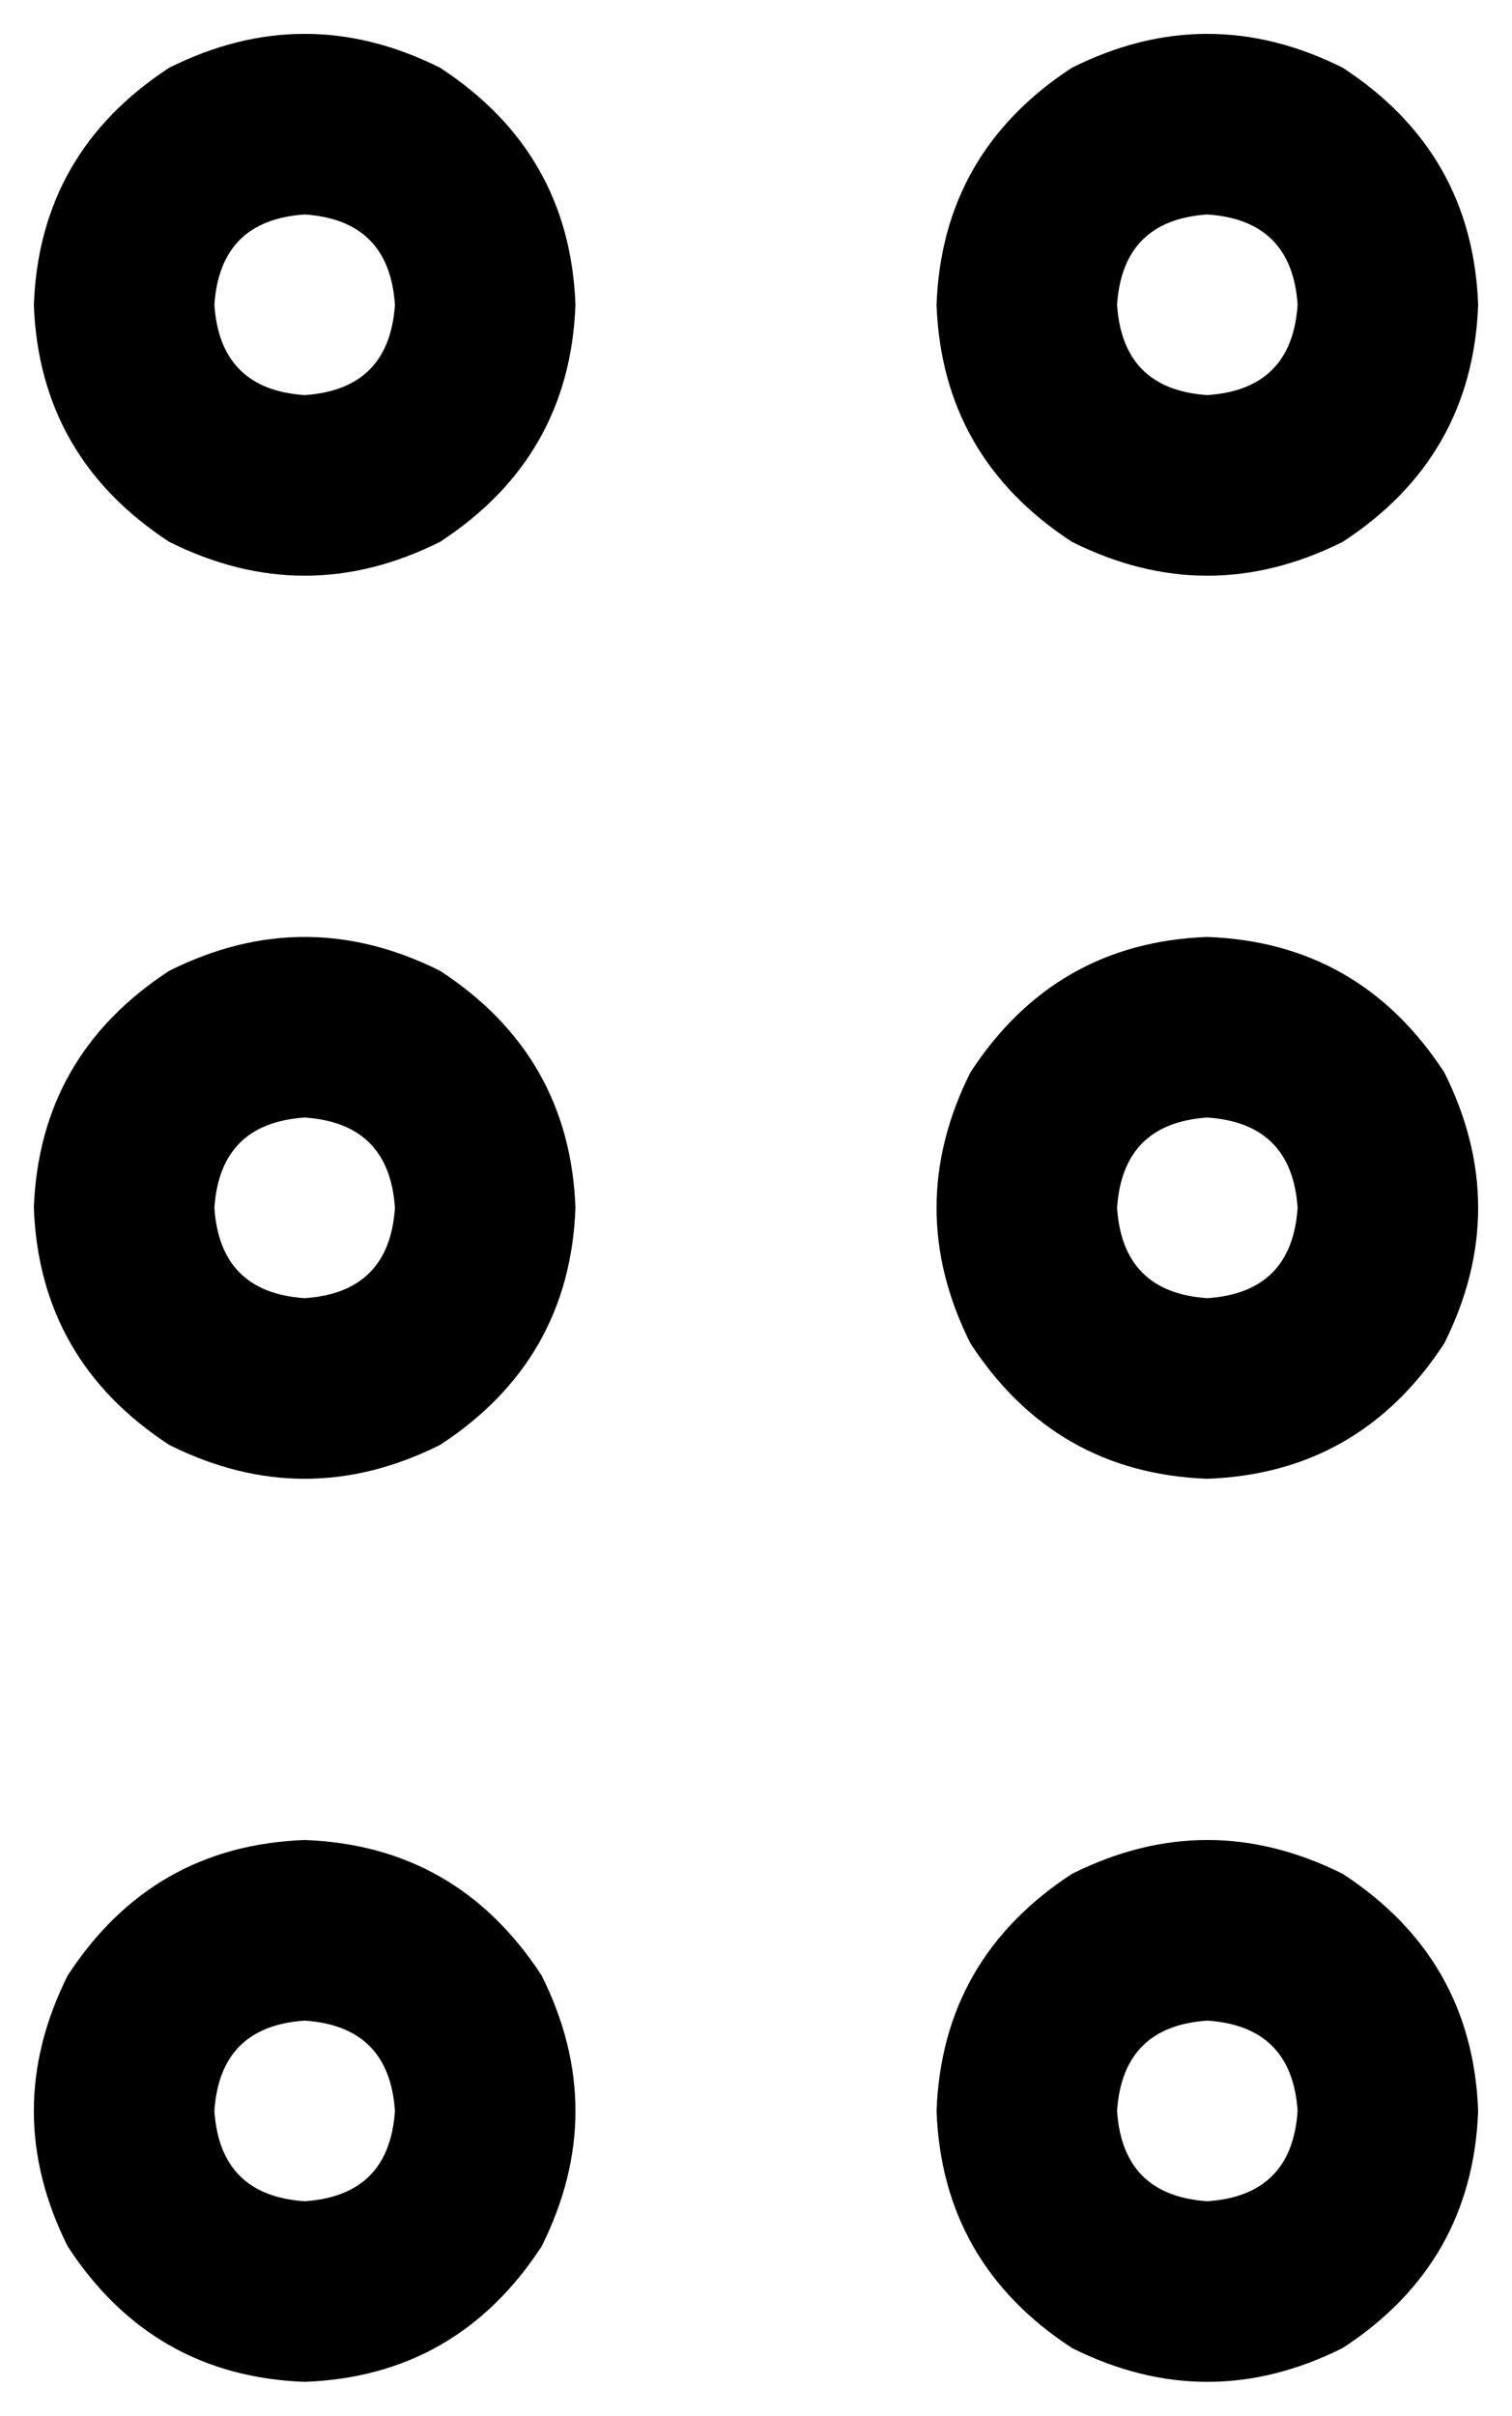 <svg xmlns="http://www.w3.org/2000/svg" viewBox="0 0 268 428">
  <path d="M 70 54 Q 69 39 54 38 Q 39 39 38 54 Q 39 69 54 70 Q 69 69 70 54 L 70 54 Z M 6 54 Q 7 27 30 12 Q 54 0 78 12 Q 101 27 102 54 Q 101 81 78 96 Q 54 108 30 96 Q 7 81 6 54 L 6 54 Z M 70 214 Q 69 199 54 198 Q 39 199 38 214 Q 39 229 54 230 Q 69 229 70 214 L 70 214 Z M 6 214 Q 7 187 30 172 Q 54 160 78 172 Q 101 187 102 214 Q 101 241 78 256 Q 54 268 30 256 Q 7 241 6 214 L 6 214 Z M 54 390 Q 69 389 70 374 Q 69 359 54 358 Q 39 359 38 374 Q 39 389 54 390 L 54 390 Z M 54 326 Q 81 327 96 350 Q 108 374 96 398 Q 81 421 54 422 Q 27 421 12 398 Q 0 374 12 350 Q 27 327 54 326 L 54 326 Z M 230 54 Q 229 39 214 38 Q 199 39 198 54 Q 199 69 214 70 Q 229 69 230 54 L 230 54 Z M 166 54 Q 167 27 190 12 Q 214 0 238 12 Q 261 27 262 54 Q 261 81 238 96 Q 214 108 190 96 Q 167 81 166 54 L 166 54 Z M 214 230 Q 229 229 230 214 Q 229 199 214 198 Q 199 199 198 214 Q 199 229 214 230 L 214 230 Z M 214 166 Q 241 167 256 190 Q 268 214 256 238 Q 241 261 214 262 Q 187 261 172 238 Q 160 214 172 190 Q 187 167 214 166 L 214 166 Z M 230 374 Q 229 359 214 358 Q 199 359 198 374 Q 199 389 214 390 Q 229 389 230 374 L 230 374 Z M 166 374 Q 167 347 190 332 Q 214 320 238 332 Q 261 347 262 374 Q 261 401 238 416 Q 214 428 190 416 Q 167 401 166 374 L 166 374 Z" />
</svg>
